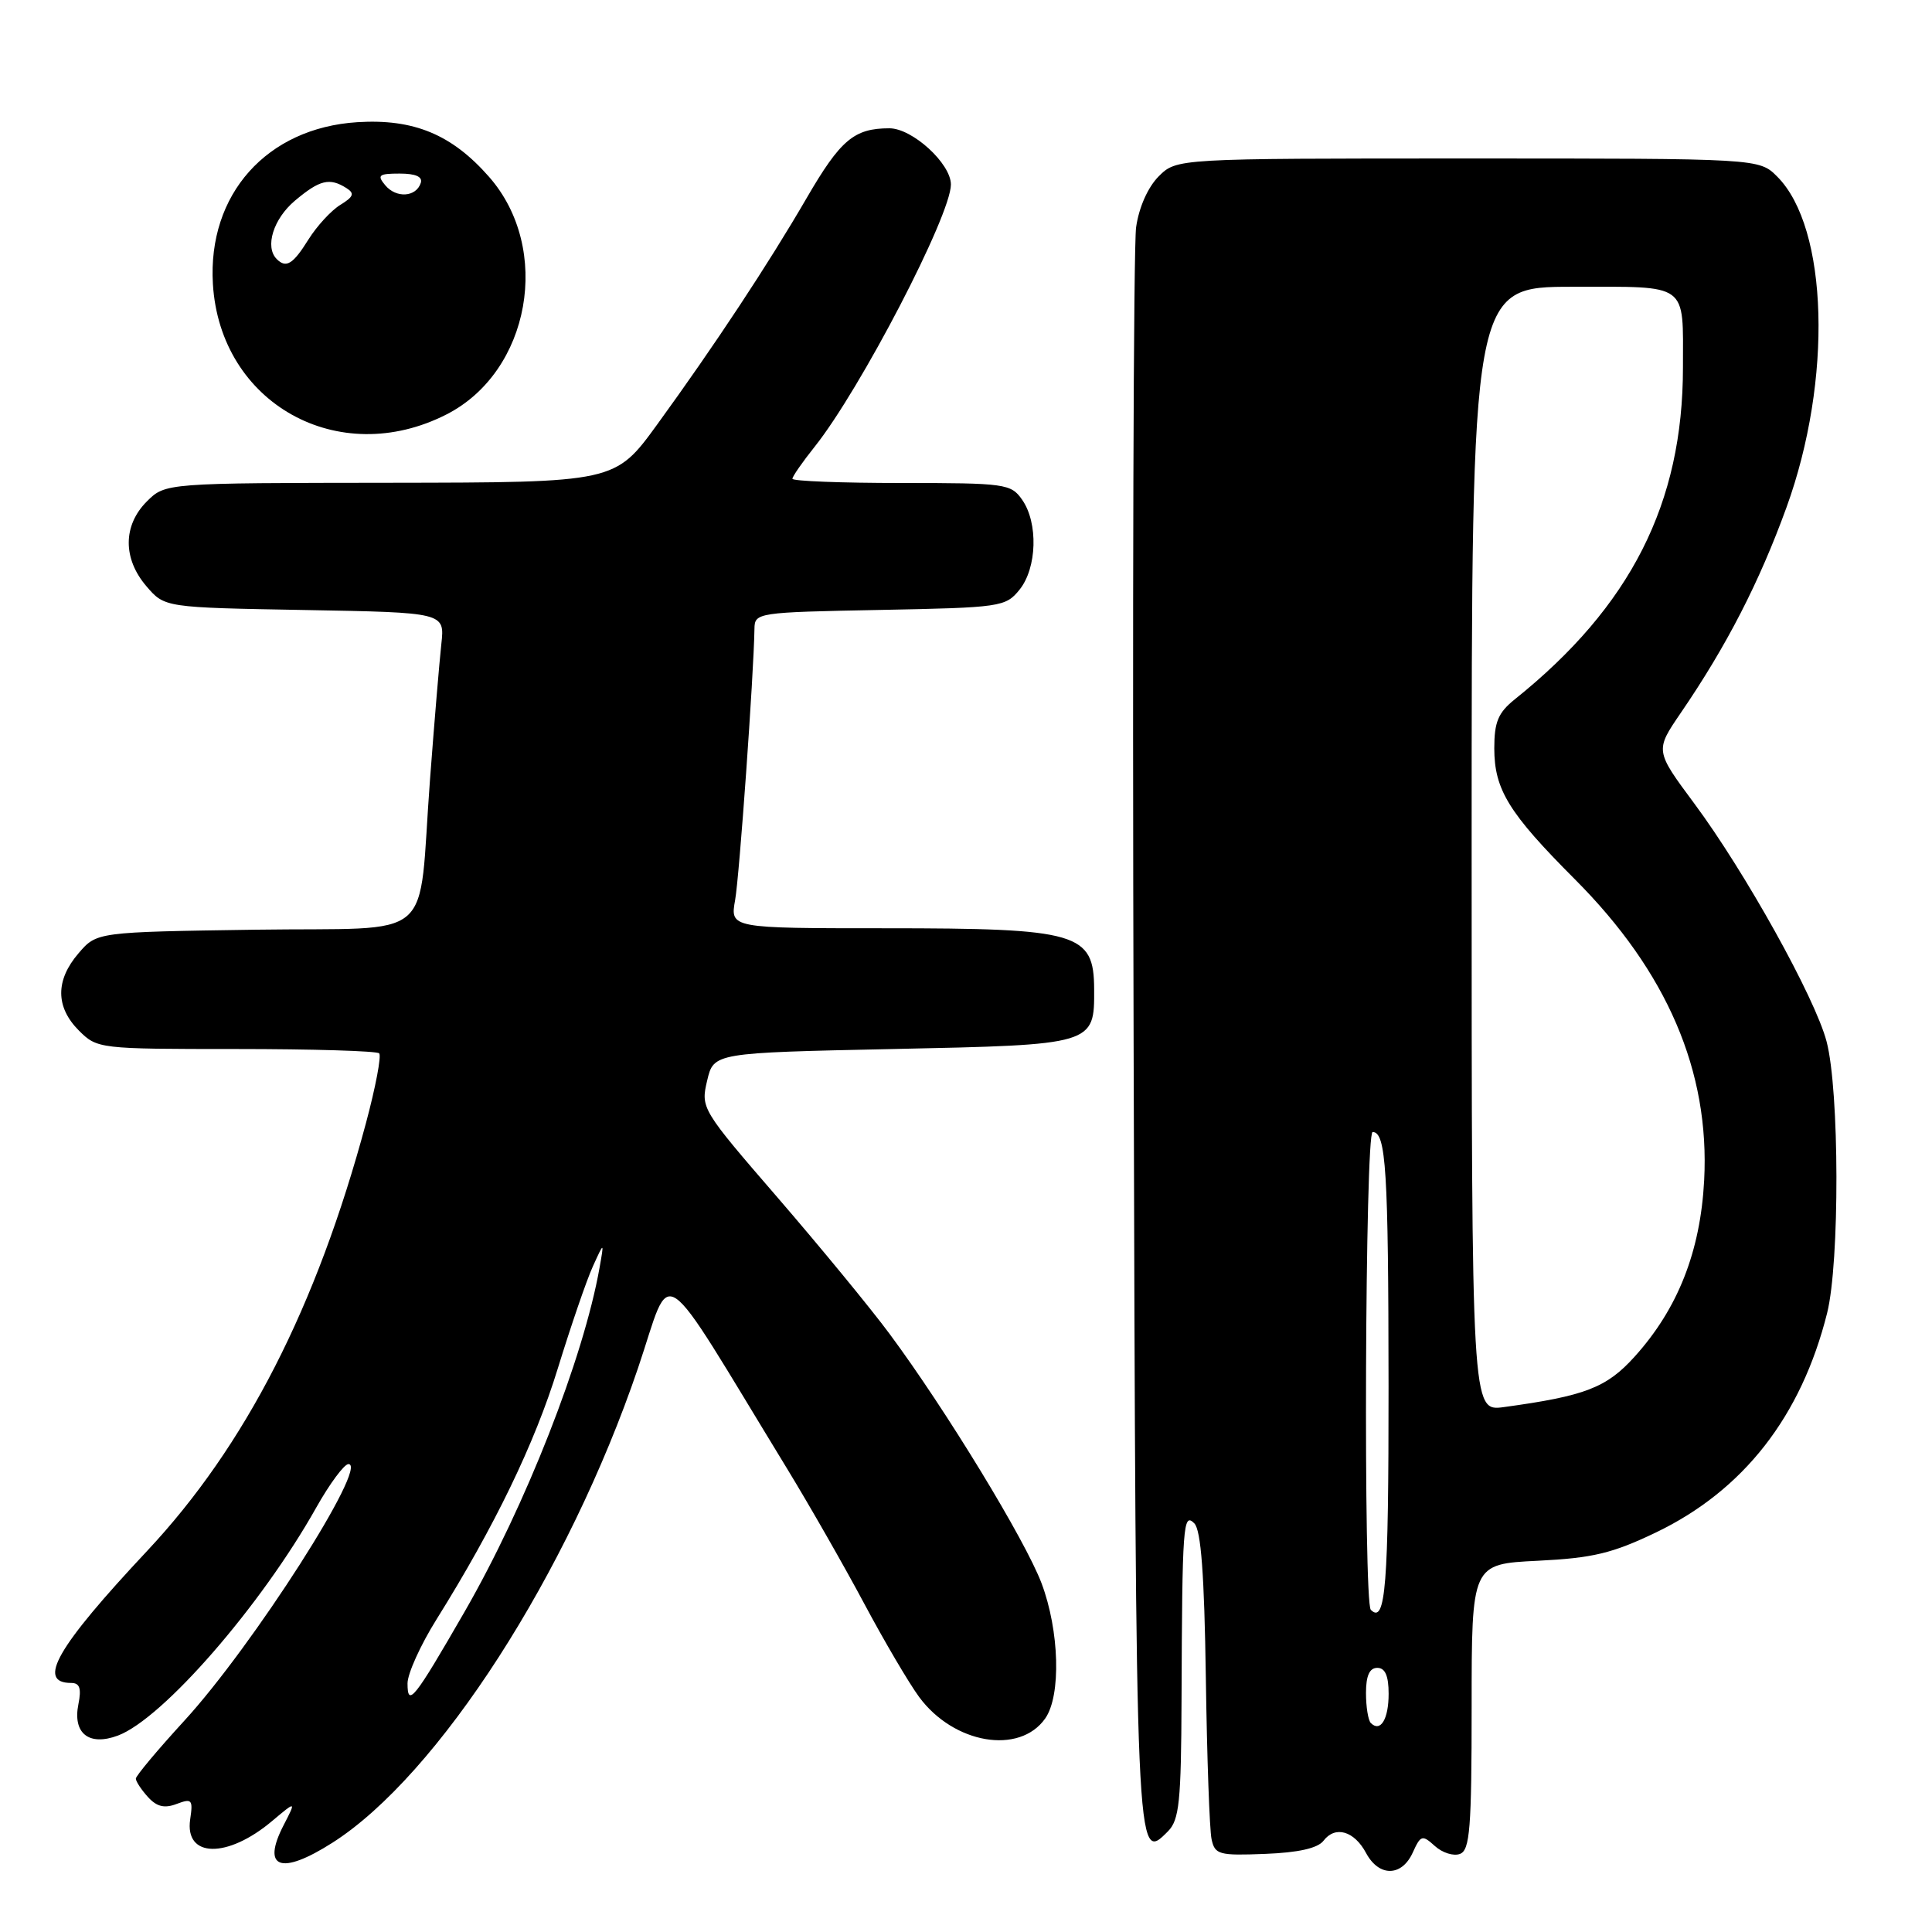 <?xml version="1.0" encoding="UTF-8" standalone="no"?>
<!DOCTYPE svg PUBLIC "-//W3C//DTD SVG 1.1//EN" "http://www.w3.org/Graphics/SVG/1.1/DTD/svg11.dtd" >
<svg xmlns="http://www.w3.org/2000/svg" xmlns:xlink="http://www.w3.org/1999/xlink" version="1.1" viewBox="0 0 256 256">
 <g >
 <path fill="currentColor"
d=" M 187.19 245.49 C 188.25 243.15 188.45 243.09 190.13 244.61 C 191.12 245.51 192.62 245.98 193.46 245.65 C 194.77 245.15 195.00 242.24 195.00 226.15 C 195.00 207.24 195.00 207.24 203.75 206.81 C 211.06 206.45 213.63 205.83 219.40 203.07 C 231.02 197.49 238.67 187.69 242.10 174.00 C 243.78 167.30 243.74 144.48 242.03 138.00 C 240.52 132.23 231.23 115.53 224.51 106.48 C 219.30 99.46 219.30 99.46 222.70 94.48 C 228.79 85.58 233.12 77.15 236.72 67.23 C 242.84 50.37 242.27 30.18 235.49 23.40 C 233.09 21.00 233.09 21.00 194.50 21.00 C 155.91 21.00 155.91 21.00 153.53 23.37 C 152.10 24.81 150.91 27.48 150.54 30.12 C 150.19 32.53 150.04 81.17 150.21 138.20 C 150.52 247.43 150.49 246.95 154.76 242.66 C 156.26 241.15 156.51 238.75 156.56 225.20 C 156.65 202.00 156.77 200.37 158.25 201.85 C 159.14 202.74 159.58 208.59 159.78 222.30 C 159.93 232.86 160.27 242.49 160.54 243.71 C 160.98 245.75 161.52 245.89 167.63 245.65 C 172.05 245.48 174.61 244.90 175.37 243.91 C 176.92 241.87 179.45 242.60 181.02 245.55 C 182.72 248.71 185.73 248.69 187.19 245.49 Z  M 44.05 244.17 C 58.05 235.26 75.31 208.45 84.54 181.28 C 89.18 167.60 86.85 166.03 104.23 194.50 C 107.25 199.45 111.88 207.55 114.52 212.50 C 117.16 217.45 120.43 223.01 121.79 224.86 C 126.38 231.08 135.09 232.56 138.50 227.70 C 140.62 224.67 140.38 216.08 138.01 209.79 C 135.85 204.07 125.34 186.81 117.87 176.74 C 115.33 173.31 108.65 165.19 103.04 158.69 C 92.95 147.02 92.84 146.83 93.70 143.19 C 94.57 139.50 94.57 139.50 118.37 139.00 C 145.02 138.44 145.02 138.44 144.98 131.06 C 144.95 123.61 142.87 123.00 117.30 123.00 C 96.74 123.00 96.74 123.00 97.41 119.25 C 97.98 116.00 99.87 89.48 99.97 83.32 C 100.00 81.18 100.31 81.13 116.59 80.82 C 132.64 80.51 133.24 80.42 135.09 78.14 C 137.41 75.27 137.59 69.29 135.44 66.22 C 133.96 64.10 133.23 64.00 119.44 64.00 C 111.50 64.00 105.00 63.75 105.00 63.44 C 105.00 63.13 106.33 61.22 107.95 59.19 C 114.01 51.59 126.00 28.52 126.00 24.45 C 126.00 21.67 120.89 17.00 117.85 17.00 C 113.17 17.00 111.37 18.52 106.87 26.27 C 101.82 34.97 94.69 45.77 87.10 56.22 C 81.50 63.93 81.50 63.93 51.70 63.97 C 21.91 64.00 21.91 64.00 19.45 66.45 C 16.28 69.63 16.26 74.03 19.41 77.69 C 21.82 80.50 21.82 80.50 40.38 80.83 C 58.94 81.16 58.94 81.16 58.48 85.33 C 58.23 87.62 57.55 95.69 56.98 103.26 C 55.32 125.33 58.22 122.84 33.80 123.19 C 12.82 123.50 12.82 123.50 10.41 126.31 C 7.33 129.89 7.35 133.44 10.45 136.55 C 12.88 138.97 13.11 139.00 31.29 139.00 C 41.40 139.00 49.93 139.26 50.24 139.57 C 50.56 139.89 49.77 144.05 48.49 148.82 C 41.94 173.21 32.53 191.59 19.50 205.50 C 7.52 218.28 4.81 223.00 9.44 223.00 C 10.56 223.00 10.81 223.72 10.39 225.81 C 9.61 229.68 11.78 231.41 15.63 229.97 C 21.58 227.73 34.60 212.77 41.91 199.75 C 43.69 196.59 45.61 194.00 46.17 194.00 C 48.92 194.00 33.49 218.13 24.41 228.02 C 20.89 231.86 18.00 235.31 18.00 235.68 C 18.00 236.04 18.72 237.14 19.60 238.11 C 20.77 239.40 21.79 239.65 23.41 239.03 C 25.43 238.27 25.59 238.45 25.20 241.08 C 24.45 246.19 30.11 246.30 36.05 241.30 C 39.25 238.61 39.25 238.61 37.59 241.83 C 34.61 247.59 37.21 248.53 44.05 244.17 Z  M 59.17 54.91 C 70.27 49.25 73.18 32.97 64.80 23.43 C 59.87 17.81 54.81 15.72 47.35 16.19 C 35.35 16.95 27.50 25.75 28.21 37.63 C 29.16 53.46 44.85 62.22 59.17 54.91 Z  M 181.64 228.31 C 181.29 227.95 181.00 226.17 181.00 224.33 C 181.00 222.04 181.47 221.00 182.50 221.00 C 183.54 221.00 184.00 222.05 184.00 224.44 C 184.00 227.81 182.92 229.58 181.64 228.31 Z  M 181.64 213.31 C 180.64 212.31 180.88 150.00 181.88 150.00 C 183.66 150.00 183.97 155.06 183.99 183.69 C 184.00 210.17 183.60 215.26 181.64 213.31 Z  M 195.00 112.51 C 195.00 38.00 195.00 38.00 208.39 38.00 C 223.89 38.00 223.00 37.35 223.00 48.69 C 223.00 66.70 216.08 80.35 200.71 92.67 C 198.51 94.44 198.00 95.67 198.00 99.17 C 198.01 104.63 199.91 107.72 208.67 116.50 C 220.90 128.75 226.57 141.96 225.81 156.41 C 225.31 165.85 222.32 173.43 216.58 179.78 C 212.87 183.89 210.02 184.98 199.25 186.45 C 195.00 187.02 195.00 187.02 195.00 112.51 Z  M 54.00 223.06 C 54.00 221.77 55.72 217.97 57.82 214.61 C 65.56 202.22 70.87 191.24 73.92 181.30 C 75.65 175.69 77.73 169.61 78.56 167.80 C 80.06 164.50 80.06 164.50 79.44 168.00 C 77.31 179.98 69.65 199.51 61.58 213.53 C 54.88 225.16 54.00 226.28 54.00 223.06 Z  M 36.67 34.33 C 35.06 32.72 36.22 29.00 39.08 26.59 C 42.36 23.83 43.67 23.51 45.90 24.92 C 47.02 25.63 46.86 26.06 45.09 27.15 C 43.88 27.89 41.98 29.96 40.86 31.75 C 38.83 35.01 37.91 35.58 36.67 34.33 Z  M 51.04 24.54 C 49.93 23.21 50.19 23.00 52.96 23.00 C 55.08 23.00 56.03 23.42 55.75 24.25 C 55.13 26.13 52.49 26.29 51.04 24.54 Z "/>
</g>
</svg>